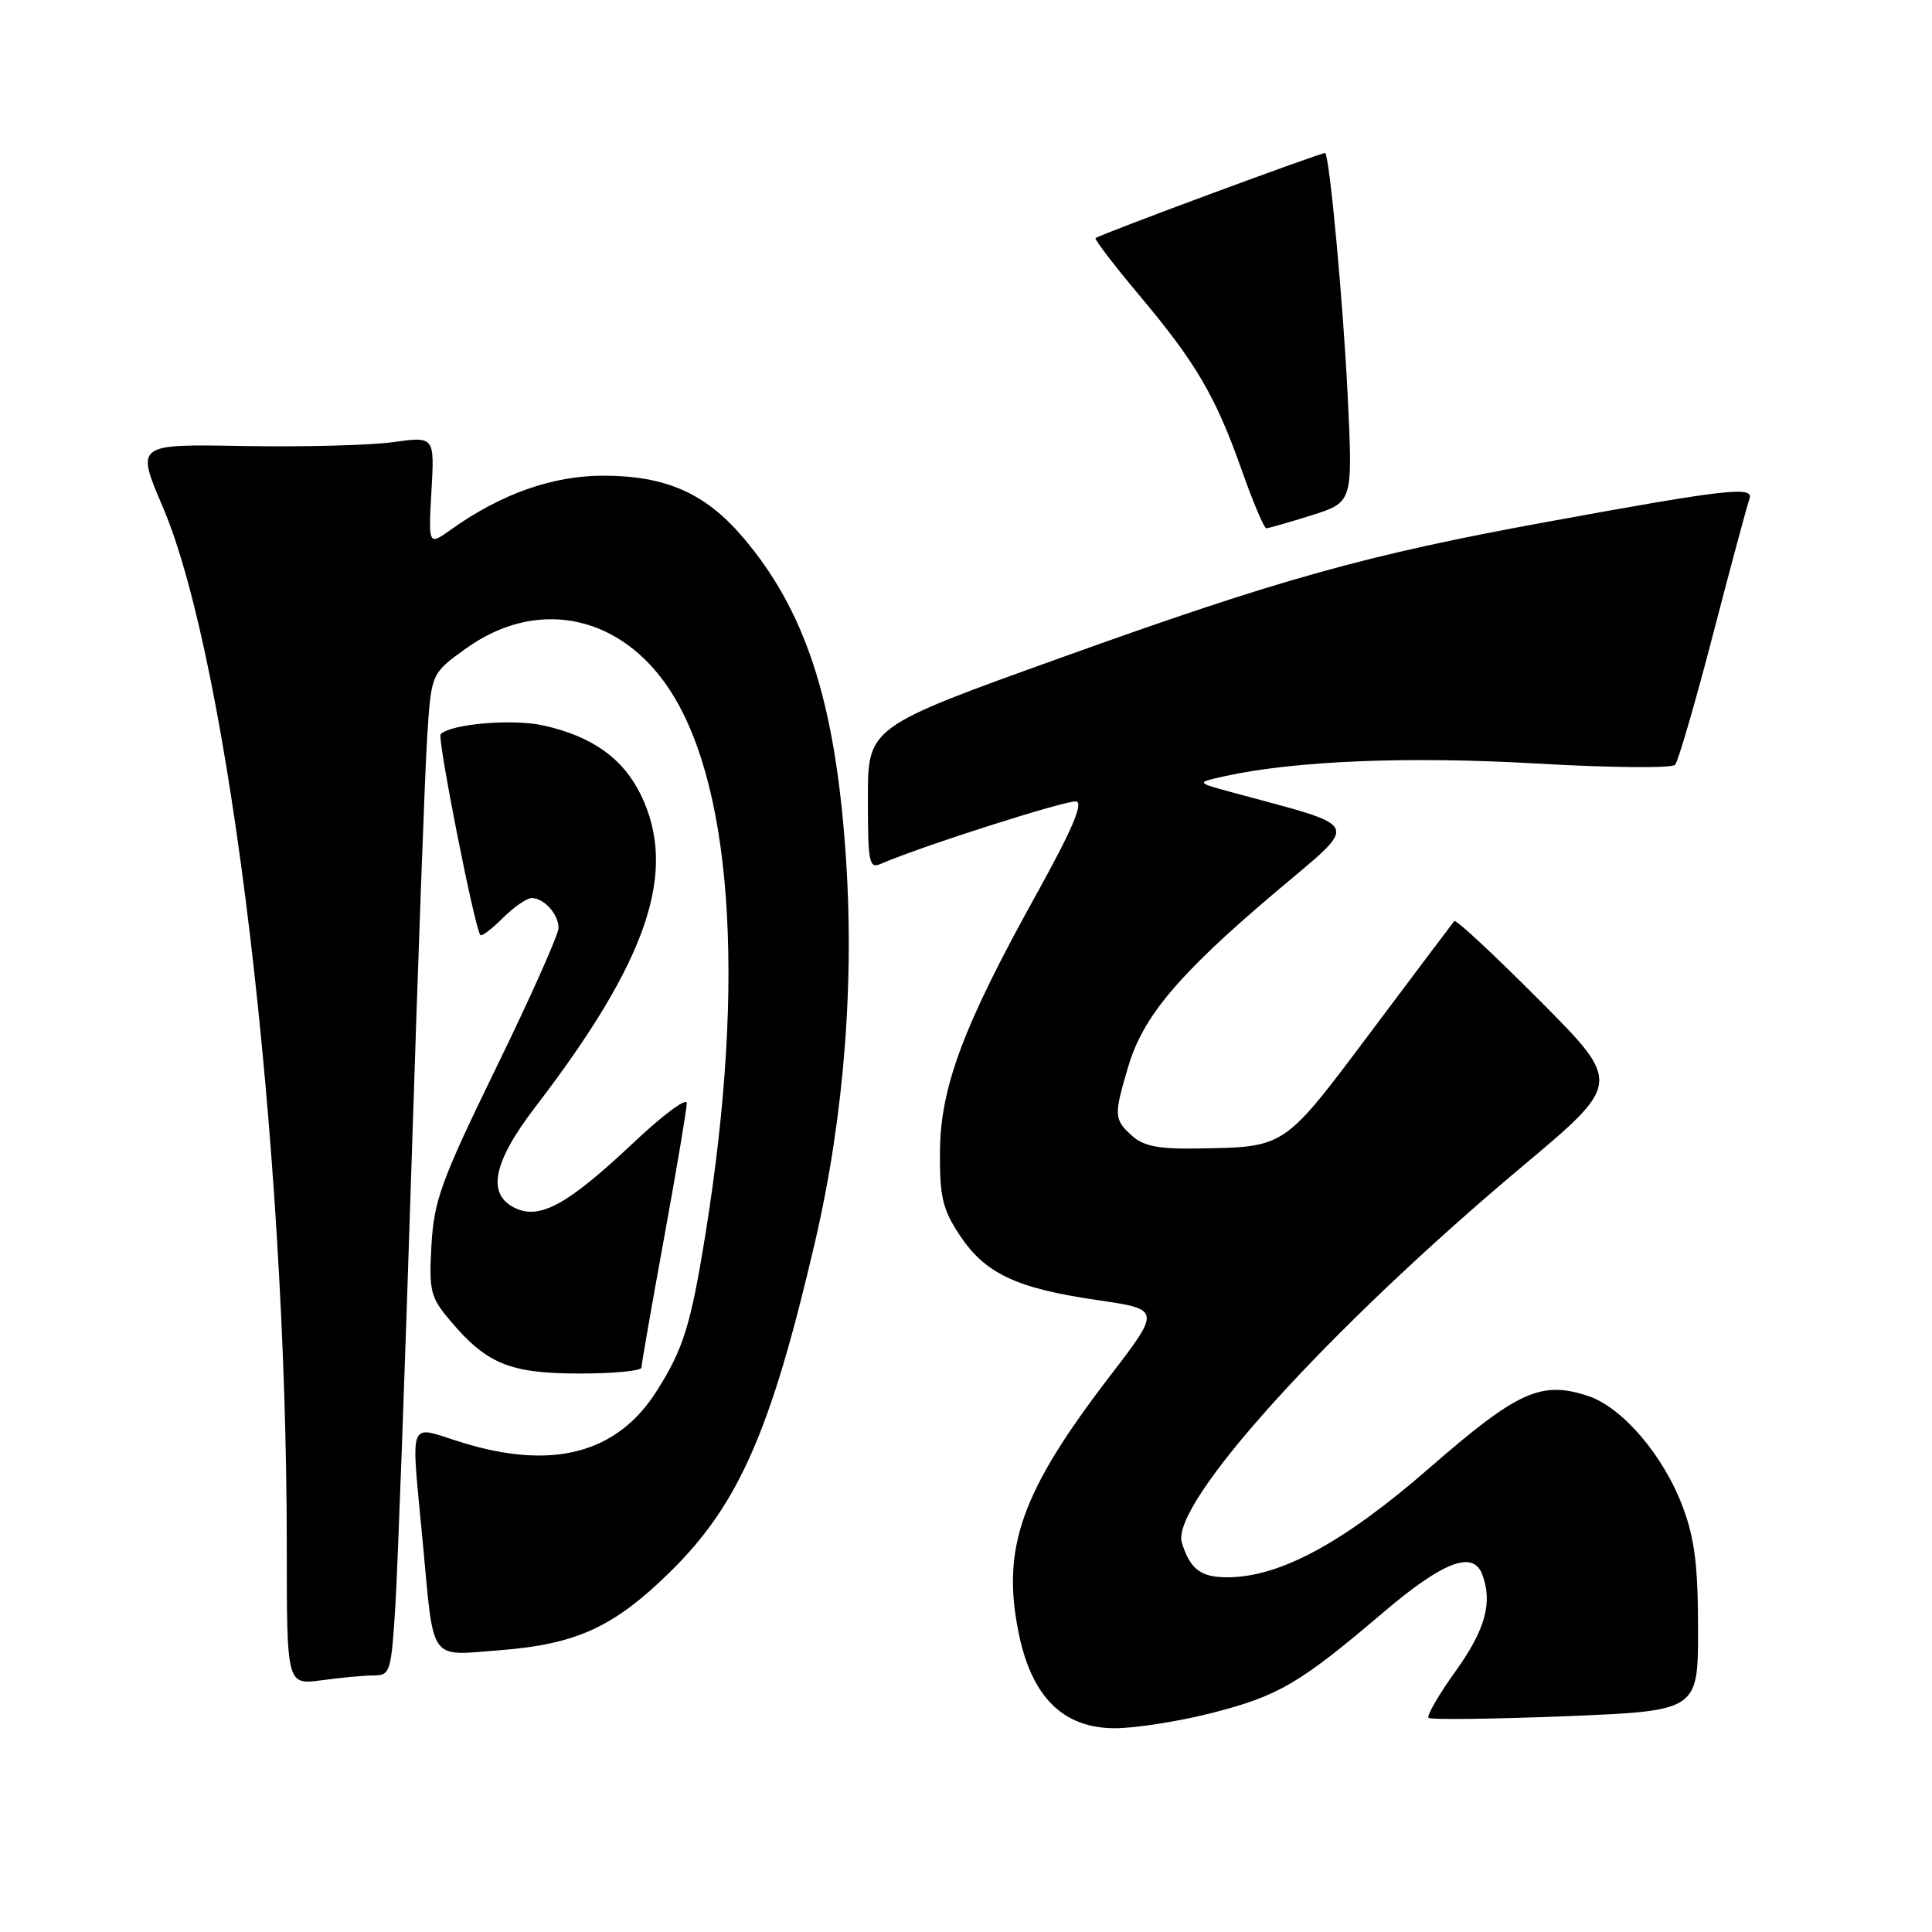 <?xml version="1.0" encoding="UTF-8" standalone="no"?>
<!DOCTYPE svg PUBLIC "-//W3C//DTD SVG 1.1//EN" "http://www.w3.org/Graphics/SVG/1.1/DTD/svg11.dtd" >
<svg xmlns="http://www.w3.org/2000/svg" xmlns:xlink="http://www.w3.org/1999/xlink" version="1.1" viewBox="0 0 256 256">
 <g >
 <path fill="currentColor"
d=" M 160.57 226.98 C 169.44 224.71 172.20 223.09 183.31 213.64 C 191.17 206.95 195.17 205.40 196.39 208.58 C 197.82 212.29 196.83 215.92 192.90 221.40 C 190.64 224.55 189.02 227.35 189.29 227.62 C 189.56 227.89 197.70 227.79 207.39 227.41 C 225.00 226.70 225.00 226.70 225.00 215.89 C 225.00 207.51 224.55 203.87 222.99 199.71 C 220.44 192.87 214.98 186.48 210.42 184.97 C 204.20 182.92 201.10 184.33 189.42 194.50 C 178.03 204.43 169.57 209.00 162.61 209.00 C 159.09 209.00 157.68 207.92 156.60 204.40 C 155.04 199.28 176.03 176.09 201.78 154.50 C 214.89 143.50 214.89 143.50 203.98 132.54 C 197.99 126.52 192.91 121.79 192.70 122.04 C 192.49 122.30 187.54 128.87 181.70 136.66 C 170.01 152.25 170.41 151.98 158.70 152.18 C 153.52 152.27 151.53 151.88 149.99 150.49 C 147.60 148.33 147.57 147.80 149.51 141.29 C 151.47 134.68 156.18 129.09 168.87 118.33 C 180.37 108.58 180.90 109.80 163.00 104.92 C 158.50 103.69 158.50 103.69 162.23 102.86 C 171.51 100.81 186.62 100.19 203.59 101.17 C 213.28 101.73 221.55 101.81 221.96 101.34 C 222.37 100.88 224.64 93.08 227.00 84.00 C 229.36 74.92 231.53 66.87 231.81 66.10 C 232.45 64.38 228.79 64.80 205.00 69.15 C 181.03 73.53 169.57 76.73 140.75 87.09 C 115.00 96.33 115.00 96.33 115.00 105.77 C 115.00 114.39 115.15 115.15 116.75 114.45 C 122.08 112.13 141.46 105.95 142.62 106.20 C 143.57 106.41 141.99 110.08 137.47 118.24 C 127.67 135.87 124.61 144.03 124.55 152.57 C 124.51 158.59 124.89 160.23 127.16 163.66 C 130.52 168.75 134.65 170.70 145.35 172.26 C 153.86 173.50 153.86 173.50 146.99 182.44 C 135.27 197.73 132.65 205.17 135.01 216.53 C 136.75 224.92 140.91 229.00 147.74 229.00 C 150.46 229.00 156.23 228.09 160.57 226.98 Z  M 49.55 222.00 C 51.70 222.00 51.84 221.53 52.39 212.75 C 52.70 207.66 53.66 181.45 54.52 154.50 C 55.38 127.55 56.32 101.84 56.62 97.36 C 57.16 89.22 57.16 89.22 61.77 85.91 C 70.84 79.40 81.49 81.26 88.12 90.50 C 96.99 102.88 98.95 129.53 93.48 163.50 C 91.53 175.60 90.56 178.73 87.00 184.34 C 81.75 192.62 73.16 194.86 61.09 191.10 C 53.92 188.87 54.44 187.49 56.03 204.50 C 57.52 220.44 56.77 219.39 66.15 218.67 C 76.35 217.88 81.29 215.63 88.72 208.36 C 97.87 199.40 102.16 189.65 108.01 164.50 C 111.88 147.83 113.28 129.77 112.01 112.50 C 110.57 92.67 106.65 80.79 98.37 71.11 C 93.42 65.34 88.22 63.05 80.00 63.03 C 73.25 63.02 66.43 65.42 59.79 70.15 C 56.76 72.31 56.76 72.31 57.17 65.07 C 57.58 57.82 57.58 57.82 52.04 58.59 C 48.99 59.01 40.09 59.24 32.25 59.10 C 18.01 58.84 18.01 58.84 21.54 67.10 C 30.43 87.86 38.00 151.35 38.00 205.07 C 38.00 223.27 38.00 223.27 42.64 222.64 C 45.19 222.29 48.30 222.00 49.55 222.00 Z  M 85.00 181.21 C 85.00 180.78 86.35 173.03 88.00 164.00 C 89.65 154.97 91.00 146.94 91.00 146.17 C 91.00 145.39 87.86 147.72 84.02 151.34 C 75.35 159.52 71.63 161.61 68.36 160.12 C 64.44 158.33 65.25 154.10 70.94 146.67 C 85.87 127.20 89.83 115.48 84.93 105.35 C 82.57 100.49 78.45 97.55 71.97 96.12 C 67.90 95.23 59.74 95.92 58.39 97.28 C 57.91 97.76 62.88 122.95 63.65 123.90 C 63.82 124.12 65.16 123.11 66.62 121.65 C 68.08 120.19 69.80 119.00 70.44 119.00 C 72.08 119.00 74.00 121.12 74.01 122.95 C 74.02 123.80 70.32 132.11 65.78 141.41 C 58.45 156.46 57.51 159.06 57.17 164.96 C 56.83 171.06 57.03 171.88 59.61 174.94 C 64.48 180.73 67.54 181.99 76.75 182.00 C 81.29 182.00 85.00 181.65 85.00 181.21 Z  M 173.79 68.28 C 179.26 66.55 179.26 66.55 178.58 52.53 C 177.99 40.32 176.20 20.92 175.60 20.28 C 175.40 20.07 145.81 31.03 145.17 31.55 C 144.99 31.70 147.57 35.08 150.90 39.05 C 158.47 48.06 161.05 52.45 164.52 62.25 C 166.02 66.51 167.50 70.00 167.79 70.00 C 168.08 70.00 170.78 69.22 173.79 68.28 Z "/>
</g>
</svg>